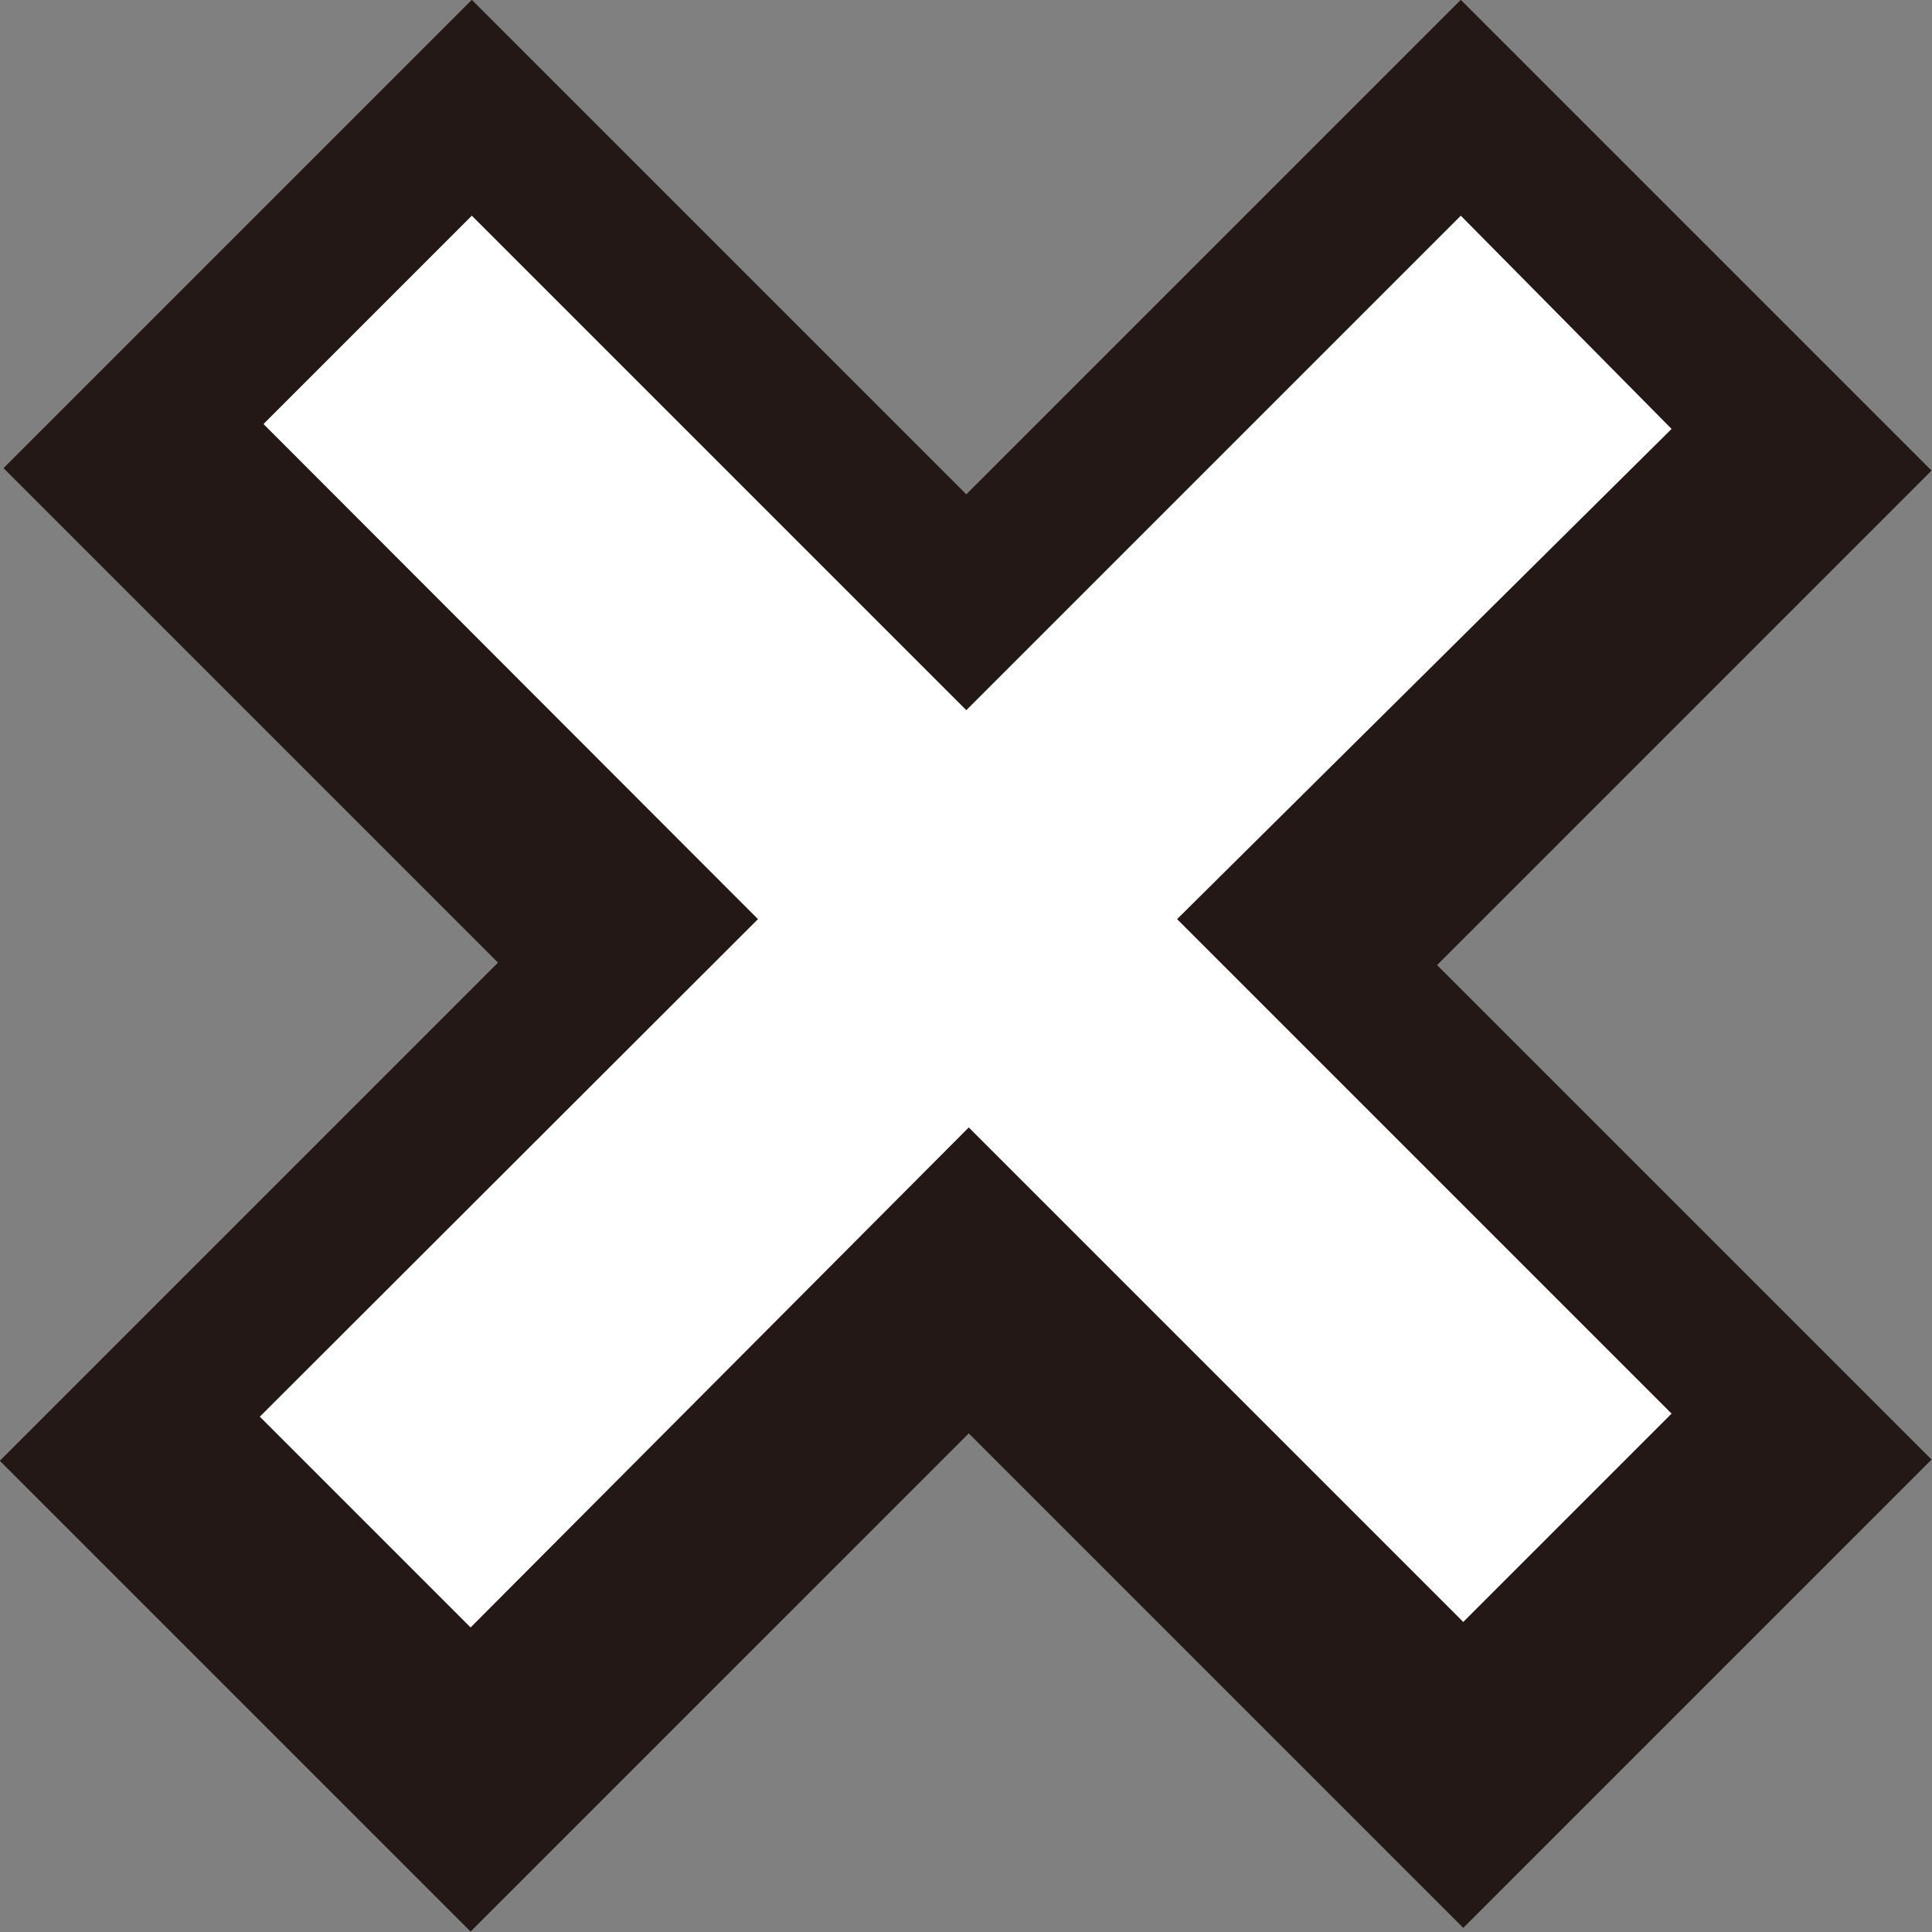 <svg xmlns="http://www.w3.org/2000/svg" viewBox="0 0 31.53 31.53"><rect x="0" y="0" width="31.53" height="31.53" fill="#808080" stroke="none"/><defs><style>.cls-1{fill:#231815;stroke:#231815;stroke-miterlimit:10;stroke-width:6px;}.cls-2{fill:#fff;}</style></defs><title>X</title><g id="圖層_2" data-name="圖層 2"><g id="Layer_7" data-name="Layer 7"><path class="cls-1" d="M4.24,23.84l8.13-8.13L4.3,7.64l3.4-3.4,8.07,8.07,8.07-8.07,3.44,3.44-8.07,8.07,8.07,8.07-3.4,3.4-8.07-8.07L7.68,27.28Z"/><path class="cls-2" d="M4.24,23.12,12.37,15,4.3,6.92l3.4-3.4,8.07,8.07,8.07-8.07L27.28,7,19.21,15l8.07,8.07-3.4,3.4-8.07-8.07L7.68,26.56Z"/></g></g></svg>